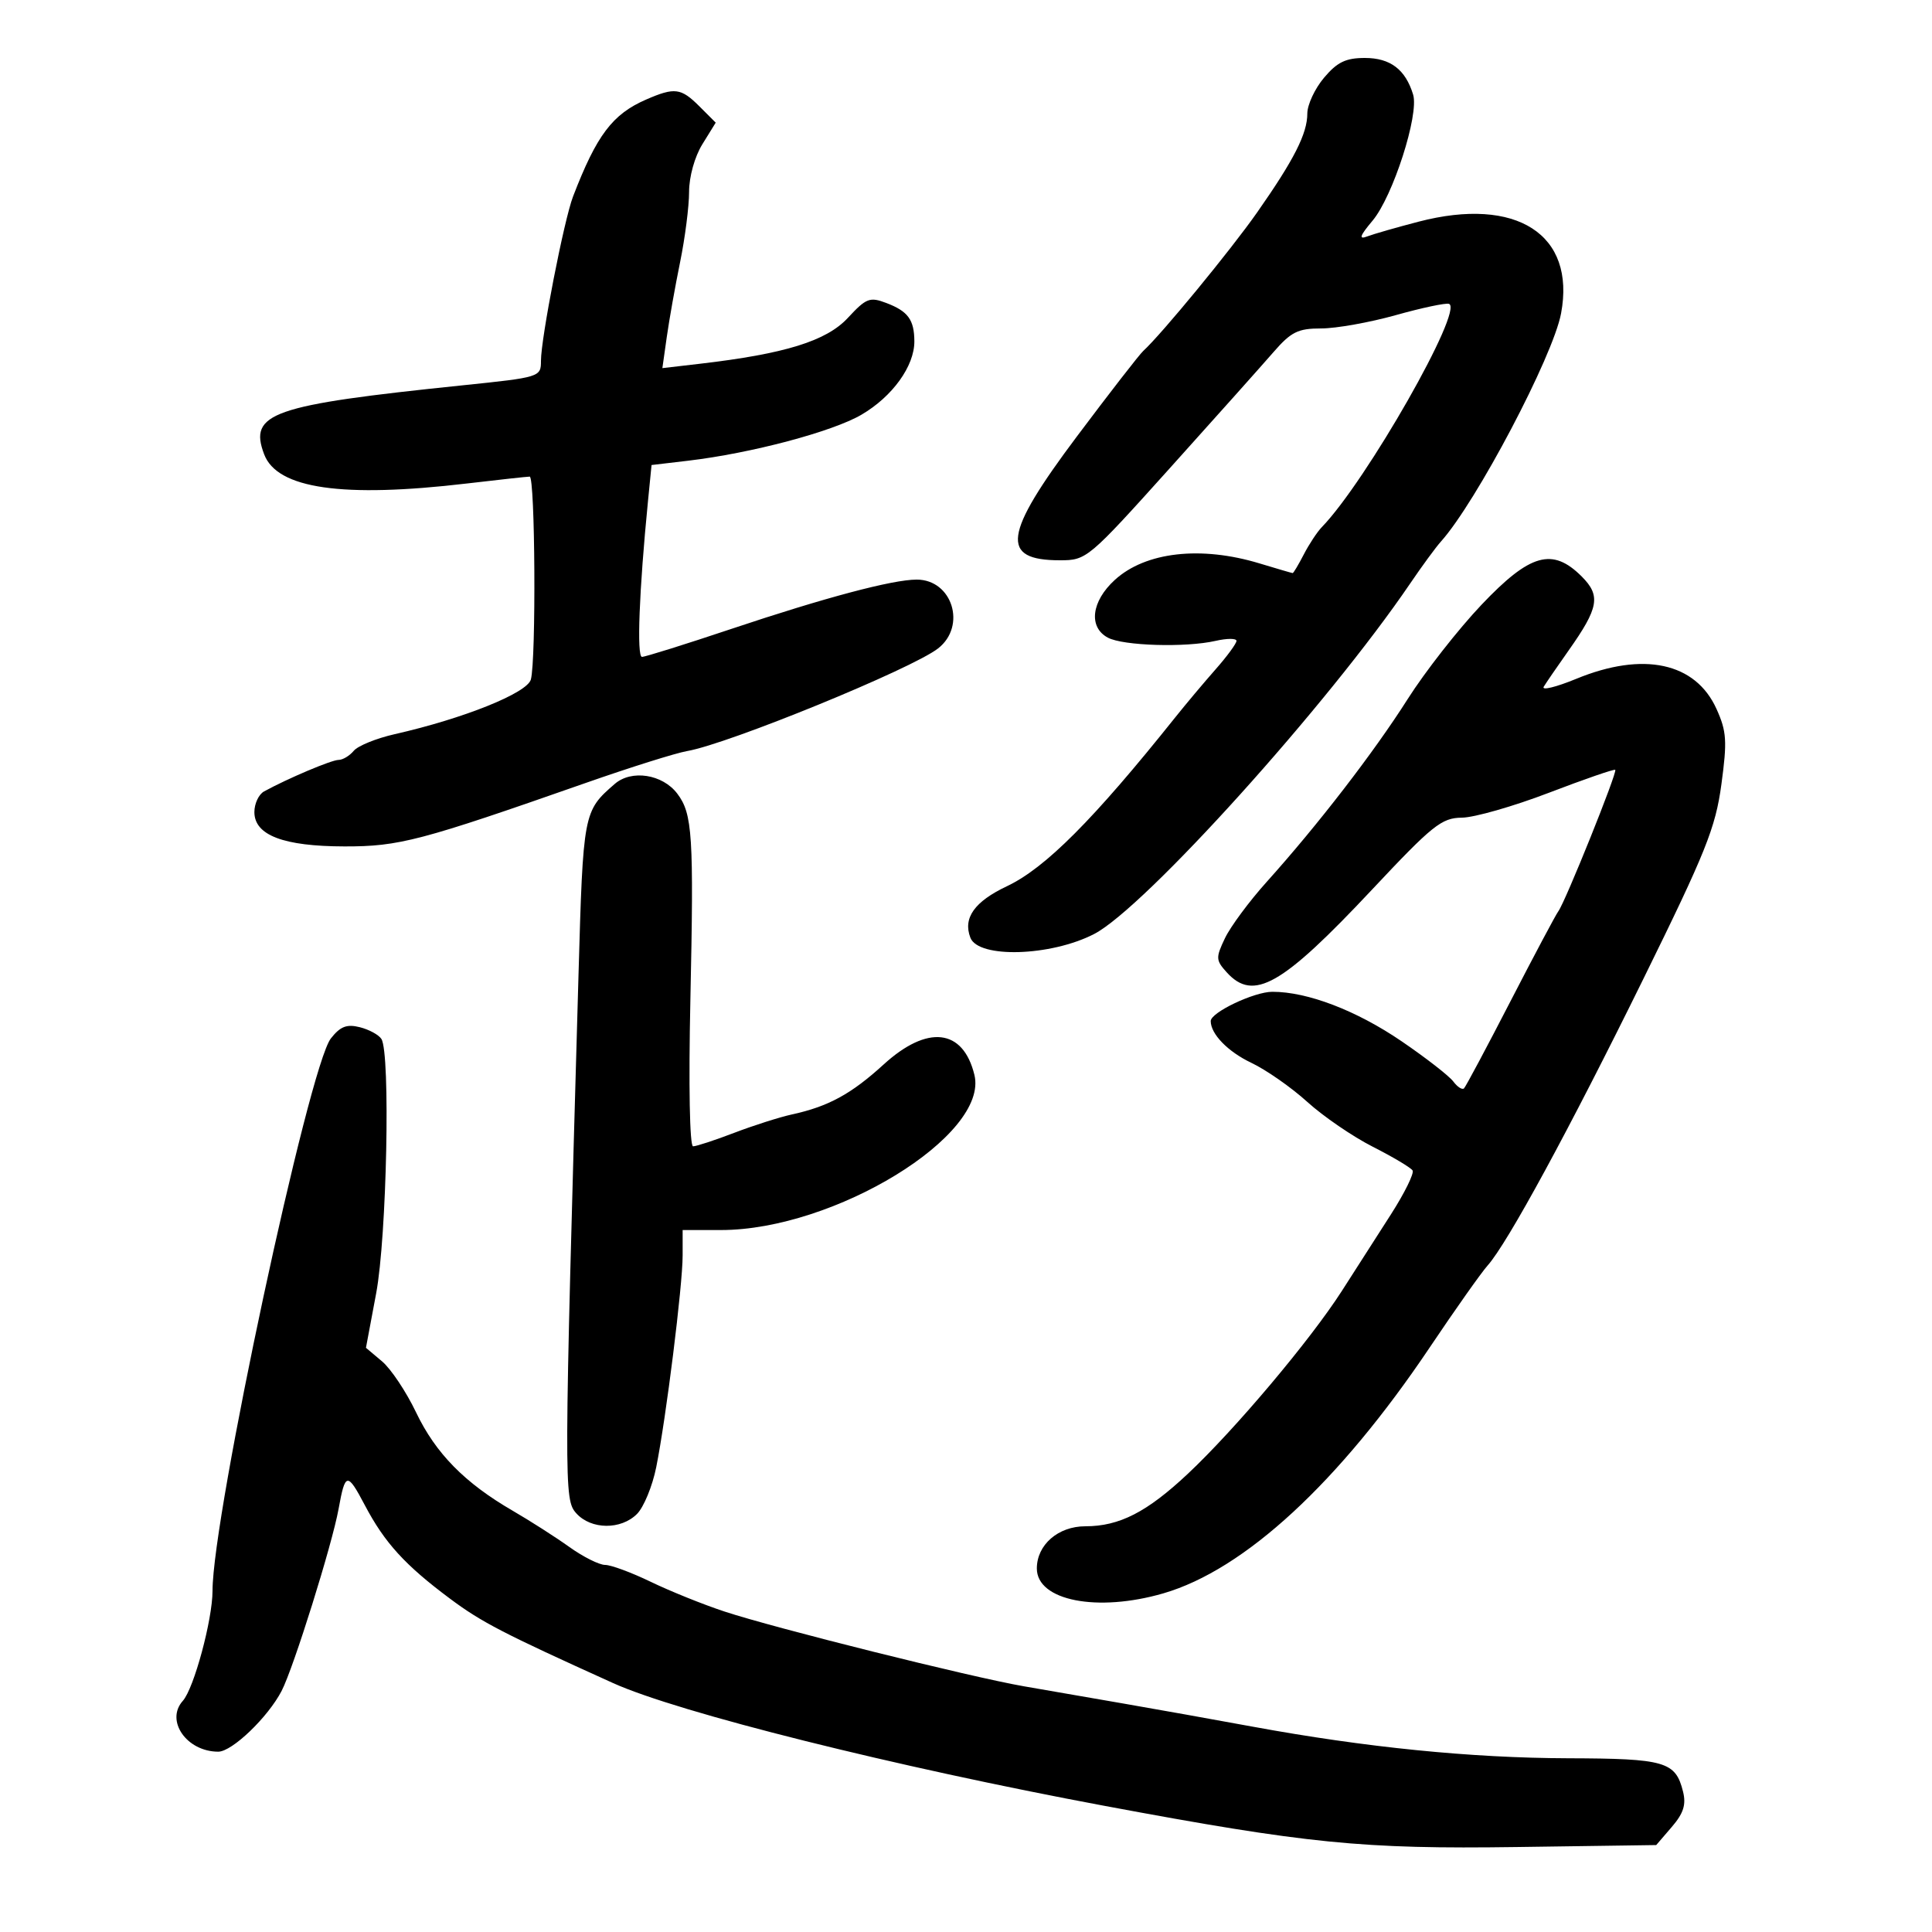 <svg xmlns="http://www.w3.org/2000/svg" width="300" height="300" viewBox="0 0 300 300" version="1.1">
	<path d="M 205.589 12.077 C 204.165 13.769, 203 16.266, 203 17.626 C 203 20.749, 200.955 24.778, 195.196 33 C 191.120 38.819, 180.364 51.901, 177.519 54.500 C 176.917 55.050, 172.279 61.027, 167.212 67.782 C 155.781 83.022, 155.239 87, 164.592 87 C 168.719 87, 168.982 86.779, 181.642 72.707 C 188.714 64.846, 195.949 56.746, 197.719 54.707 C 200.482 51.526, 201.537 51, 205.156 51 C 207.475 51, 212.686 50.070, 216.737 48.934 C 220.787 47.797, 224.505 47.009, 224.998 47.184 C 227.368 48.020, 212.158 74.725, 205.257 81.845 C 204.540 82.584, 203.277 84.497, 202.451 86.095 C 201.625 87.693, 200.848 88.995, 200.724 88.989 C 200.601 88.983, 198.291 88.308, 195.591 87.489 C 186.463 84.720, 177.872 85.697, 173.110 90.047 C 169.464 93.377, 168.979 97.383, 172.025 99.013 C 174.403 100.286, 184.099 100.577, 188.750 99.515 C 190.537 99.107, 192 99.107, 192 99.515 C 192 99.924, 190.537 101.916, 188.750 103.942 C 186.963 105.969, 184.150 109.317, 182.500 111.383 C 169.816 127.267, 162.317 134.791, 156.361 137.609 C 151.315 139.996, 149.504 142.544, 150.679 145.605 C 151.922 148.844, 163.160 148.508, 169.895 145.032 C 177.721 140.991, 206.191 109.415, 218.976 90.596 C 220.809 87.899, 222.953 84.974, 223.742 84.096 C 229.223 77.994, 241.148 55.354, 242.402 48.668 C 244.704 36.399, 235.492 30.466, 220.282 34.421 C 216.862 35.310, 213.262 36.344, 212.282 36.718 C 210.941 37.230, 211.151 36.623, 213.134 34.260 C 216.290 30.501, 220.376 17.797, 219.429 14.688 C 218.241 10.785, 215.889 9, 211.934 9 C 208.967 9, 207.634 9.647, 205.589 12.077 M 100.333 15.456 C 95.097 17.733, 92.645 20.986, 88.981 30.515 C 87.585 34.147, 84 52.512, 84 56.035 C 84 58.547, 83.868 58.588, 71.750 59.841 C 42.136 62.903, 38.583 64.142, 41.022 70.557 C 43.051 75.894, 53.193 77.351, 72.500 75.076 C 77.450 74.493, 81.838 74.013, 82.250 74.008 C 83.099 73.999, 83.264 102.416, 82.433 105.510 C 81.867 107.612, 71.994 111.578, 61.300 113.999 C 58.439 114.646, 55.572 115.811, 54.927 116.588 C 54.282 117.365, 53.220 118, 52.565 118 C 51.480 118, 44.656 120.888, 41 122.895 C 40.175 123.347, 39.500 124.788, 39.500 126.096 C 39.500 129.695, 44.016 131.416, 53.500 131.431 C 61.984 131.444, 65.252 130.584, 91 121.559 C 97.875 119.150, 104.936 116.930, 106.692 116.626 C 113.120 115.513, 141.644 103.845, 145.678 100.677 C 150.117 97.193, 147.870 90, 142.343 90 C 138.592 90, 128.077 92.798, 113.543 97.663 C 106.417 100.048, 100.182 102, 99.687 102 C 98.851 102, 99.246 91.722, 100.615 77.854 L 101.172 72.209 106.836 71.541 C 116.637 70.386, 129.270 67.032, 133.781 64.388 C 138.588 61.571, 141.999 56.834, 141.981 53 C 141.965 49.649, 141.001 48.331, 137.627 47.048 C 135.056 46.071, 134.506 46.284, 131.648 49.368 C 128.328 52.950, 121.877 54.948, 108.677 56.485 L 102.853 57.162 103.536 52.331 C 103.911 49.674, 104.844 44.433, 105.609 40.685 C 106.374 36.936, 107 32.039, 107 29.803 C 107 27.437, 107.865 24.337, 109.068 22.390 L 111.136 19.045 108.613 16.522 C 105.746 13.655, 104.764 13.529, 100.333 15.456 M 230.051 93.903 C 226.448 97.700, 221.288 104.291, 218.585 108.549 C 213.324 116.836, 204.631 128.108, 196.676 136.956 C 193.979 139.956, 191.069 143.884, 190.211 145.684 C 188.763 148.720, 188.783 149.102, 190.480 150.978 C 194.638 155.572, 199.043 153.066, 213.052 138.135 C 222.453 128.117, 223.851 126.998, 227 126.967 C 228.925 126.949, 235 125.211, 240.500 123.105 C 246 120.999, 250.643 119.394, 250.817 119.539 C 251.190 119.847, 243.065 140.036, 241.979 141.500 C 241.571 142.050, 238.221 148.350, 234.534 155.500 C 230.847 162.650, 227.607 168.724, 227.334 168.998 C 227.060 169.273, 226.311 168.793, 225.668 167.933 C 225.026 167.072, 221.415 164.264, 217.645 161.692 C 210.633 156.908, 203.031 153.997, 197.568 154.004 C 194.739 154.007, 188 157.210, 188 158.551 C 188 160.561, 190.668 163.306, 194.293 165.027 C 196.607 166.125, 200.525 168.861, 203 171.107 C 205.475 173.353, 210.055 176.488, 213.177 178.073 C 216.300 179.658, 219.075 181.312, 219.345 181.749 C 219.614 182.185, 218.115 185.232, 216.013 188.521 C 213.911 191.809, 210.461 197.192, 208.346 200.483 C 203.413 208.156, 191.760 221.987, 184.439 228.857 C 178.100 234.806, 173.814 237, 168.532 237 C 164.310 237, 161 239.879, 161 243.551 C 161 248.551, 170.389 250.396, 180.651 247.413 C 193.256 243.749, 207.921 230.207, 222.017 209.216 C 225.974 203.322, 230.018 197.600, 231.002 196.500 C 234.065 193.075, 243.652 175.433, 255.182 152 C 264.890 132.270, 266.382 128.551, 267.298 121.793 C 268.210 115.065, 268.114 113.580, 266.543 110.096 C 263.285 102.870, 255.177 101.124, 244.763 105.407 C 241.608 106.704, 239.335 107.256, 239.711 106.633 C 240.088 106.010, 241.828 103.475, 243.577 101 C 248.262 94.372, 248.593 92.502, 245.608 89.517 C 241.066 84.975, 237.596 85.954, 230.051 93.903 M 95.457 121.728 C 90.585 125.954, 90.550 126.138, 89.830 151.394 C 87.557 231.184, 87.551 232.846, 89.498 234.998 C 91.792 237.533, 96.422 237.578, 98.911 235.089 C 99.961 234.039, 101.305 230.776, 101.896 227.839 C 103.428 220.230, 106 199.618, 106 194.949 L 106 191 111.948 191 C 129.552 191, 153.597 176.278, 151.305 166.903 C 149.548 159.714, 144.015 159.083, 137.207 165.295 C 132.191 169.873, 128.629 171.815, 123 173.043 C 121.075 173.463, 117.031 174.750, 114.014 175.903 C 110.997 177.057, 108.120 178, 107.621 178 C 107.091 178, 106.916 168.555, 107.202 155.250 C 107.749 129.715, 107.535 126.355, 105.166 123.233 C 102.872 120.212, 98.063 119.467, 95.457 121.728 M 51.381 161.242 C 47.942 165.614, 33 235.350, 33 247.028 C 33 251.499, 30.115 262.184, 28.387 264.110 C 25.632 267.182, 28.994 272, 33.892 272 C 36.038 272, 41.609 266.655, 43.730 262.561 C 45.581 258.988, 51.579 239.825, 52.577 234.298 C 53.606 228.600, 53.924 228.556, 56.654 233.732 C 59.732 239.569, 62.878 243.023, 69.871 248.237 C 74.781 251.898, 78.078 253.605, 95.187 261.343 C 105.312 265.923, 139.056 274.354, 171.500 280.410 C 203.043 286.298, 211.528 287.145, 235.584 286.805 L 257.177 286.500 259.592 283.690 C 261.420 281.563, 261.845 280.225, 261.338 278.190 C 260.180 273.535, 258.562 273.067, 243.500 273.023 C 228.437 272.980, 212.050 271.337, 194.500 268.112 C 188.450 267, 179.450 265.390, 174.500 264.534 C 169.550 263.678, 162.575 262.470, 159 261.848 C 150.723 260.410, 120.373 252.832, 112.500 250.237 C 109.200 249.150, 104.053 247.076, 101.063 245.630 C 98.072 244.183, 94.877 243, 93.963 243 C 93.048 243, 90.545 241.745, 88.400 240.210 C 86.255 238.676, 82.306 236.149, 79.625 234.595 C 72.160 230.268, 67.649 225.677, 64.603 219.304 C 63.078 216.112, 60.703 212.552, 59.327 211.393 L 56.825 209.286 58.413 200.815 C 60.060 192.022, 60.646 163.563, 59.225 161.329 C 58.815 160.685, 57.306 159.864, 55.872 159.504 C 53.844 158.995, 52.845 159.381, 51.381 161.242" stroke="none" fill="black" fill-rule="evenodd"/>
</svg>